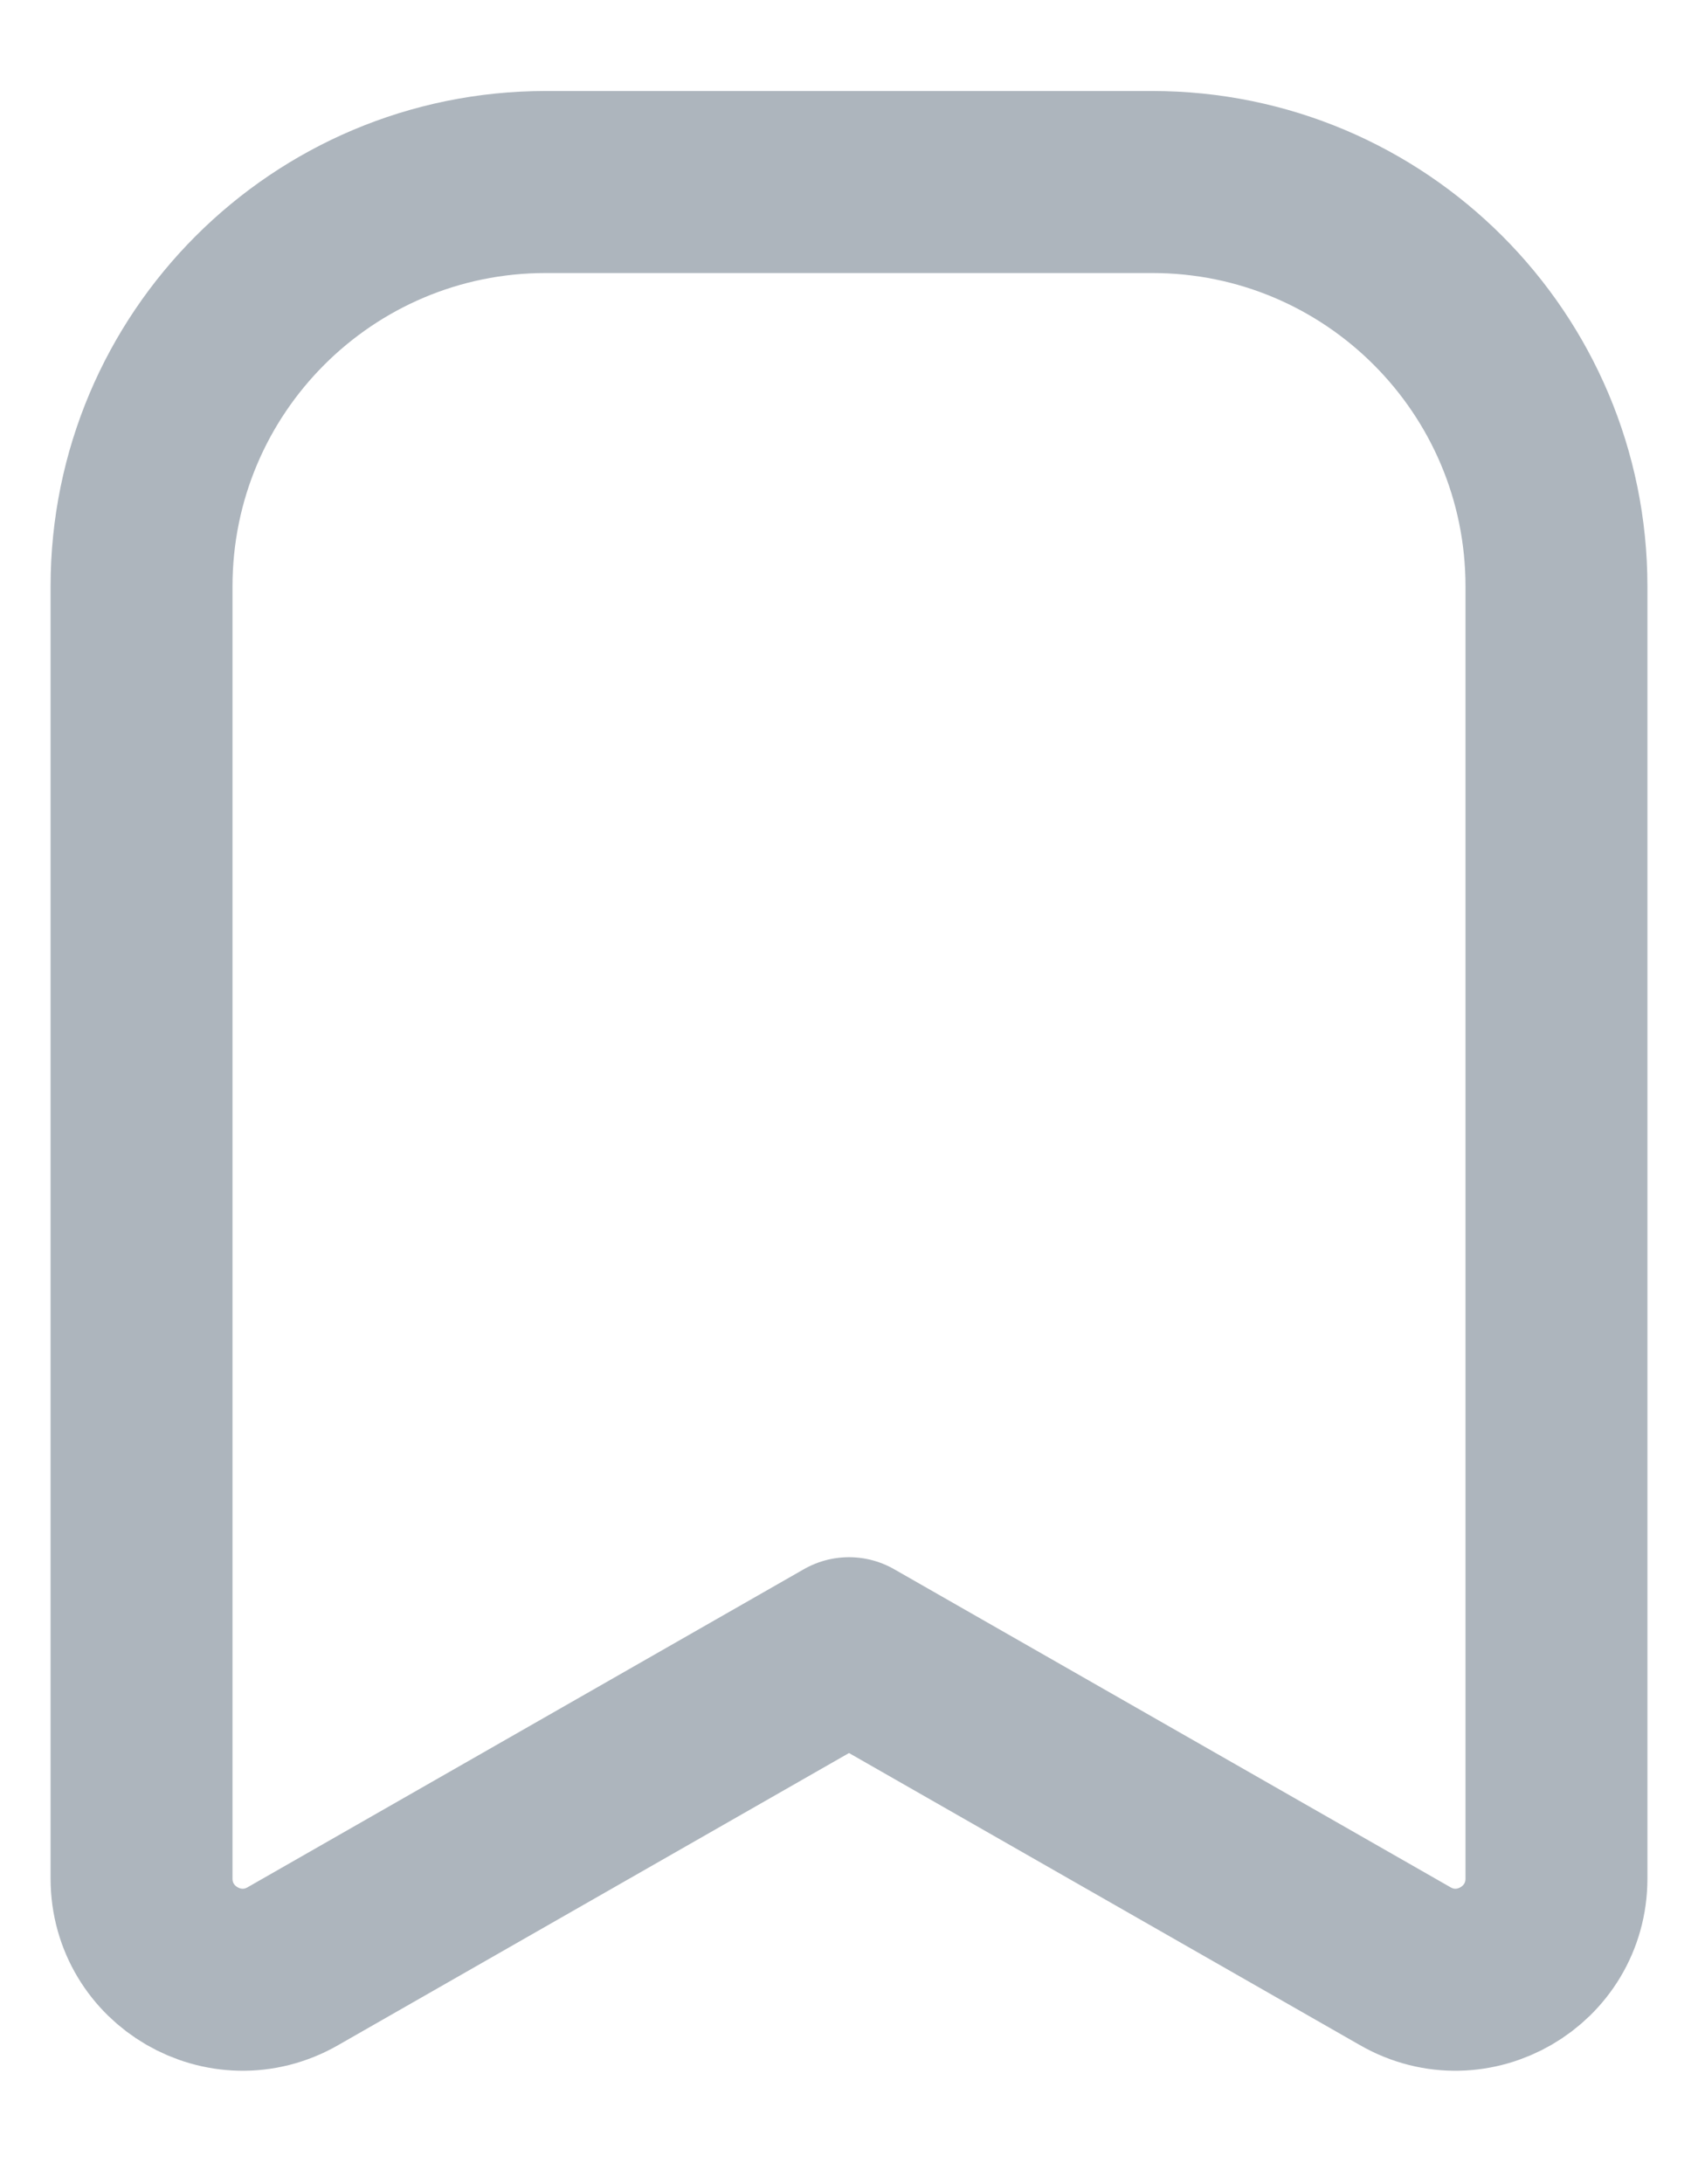 <svg width="14" height="18" viewBox="0 0 14 18" fill="none" xmlns="http://www.w3.org/2000/svg">
<path d="M1.167 4.833C1.167 2.992 2.659 1.5 4.5 1.5H9.5C11.341 1.5 12.833 2.992 12.833 4.833V15.481C12.833 16.12 12.142 16.522 11.587 16.204L7 13.583L2.414 16.204C1.858 16.522 1.167 16.12 1.167 15.481V4.833Z" stroke="#ADB5BD" stroke-width="1.5" stroke-linejoin="round"/>
</svg>
